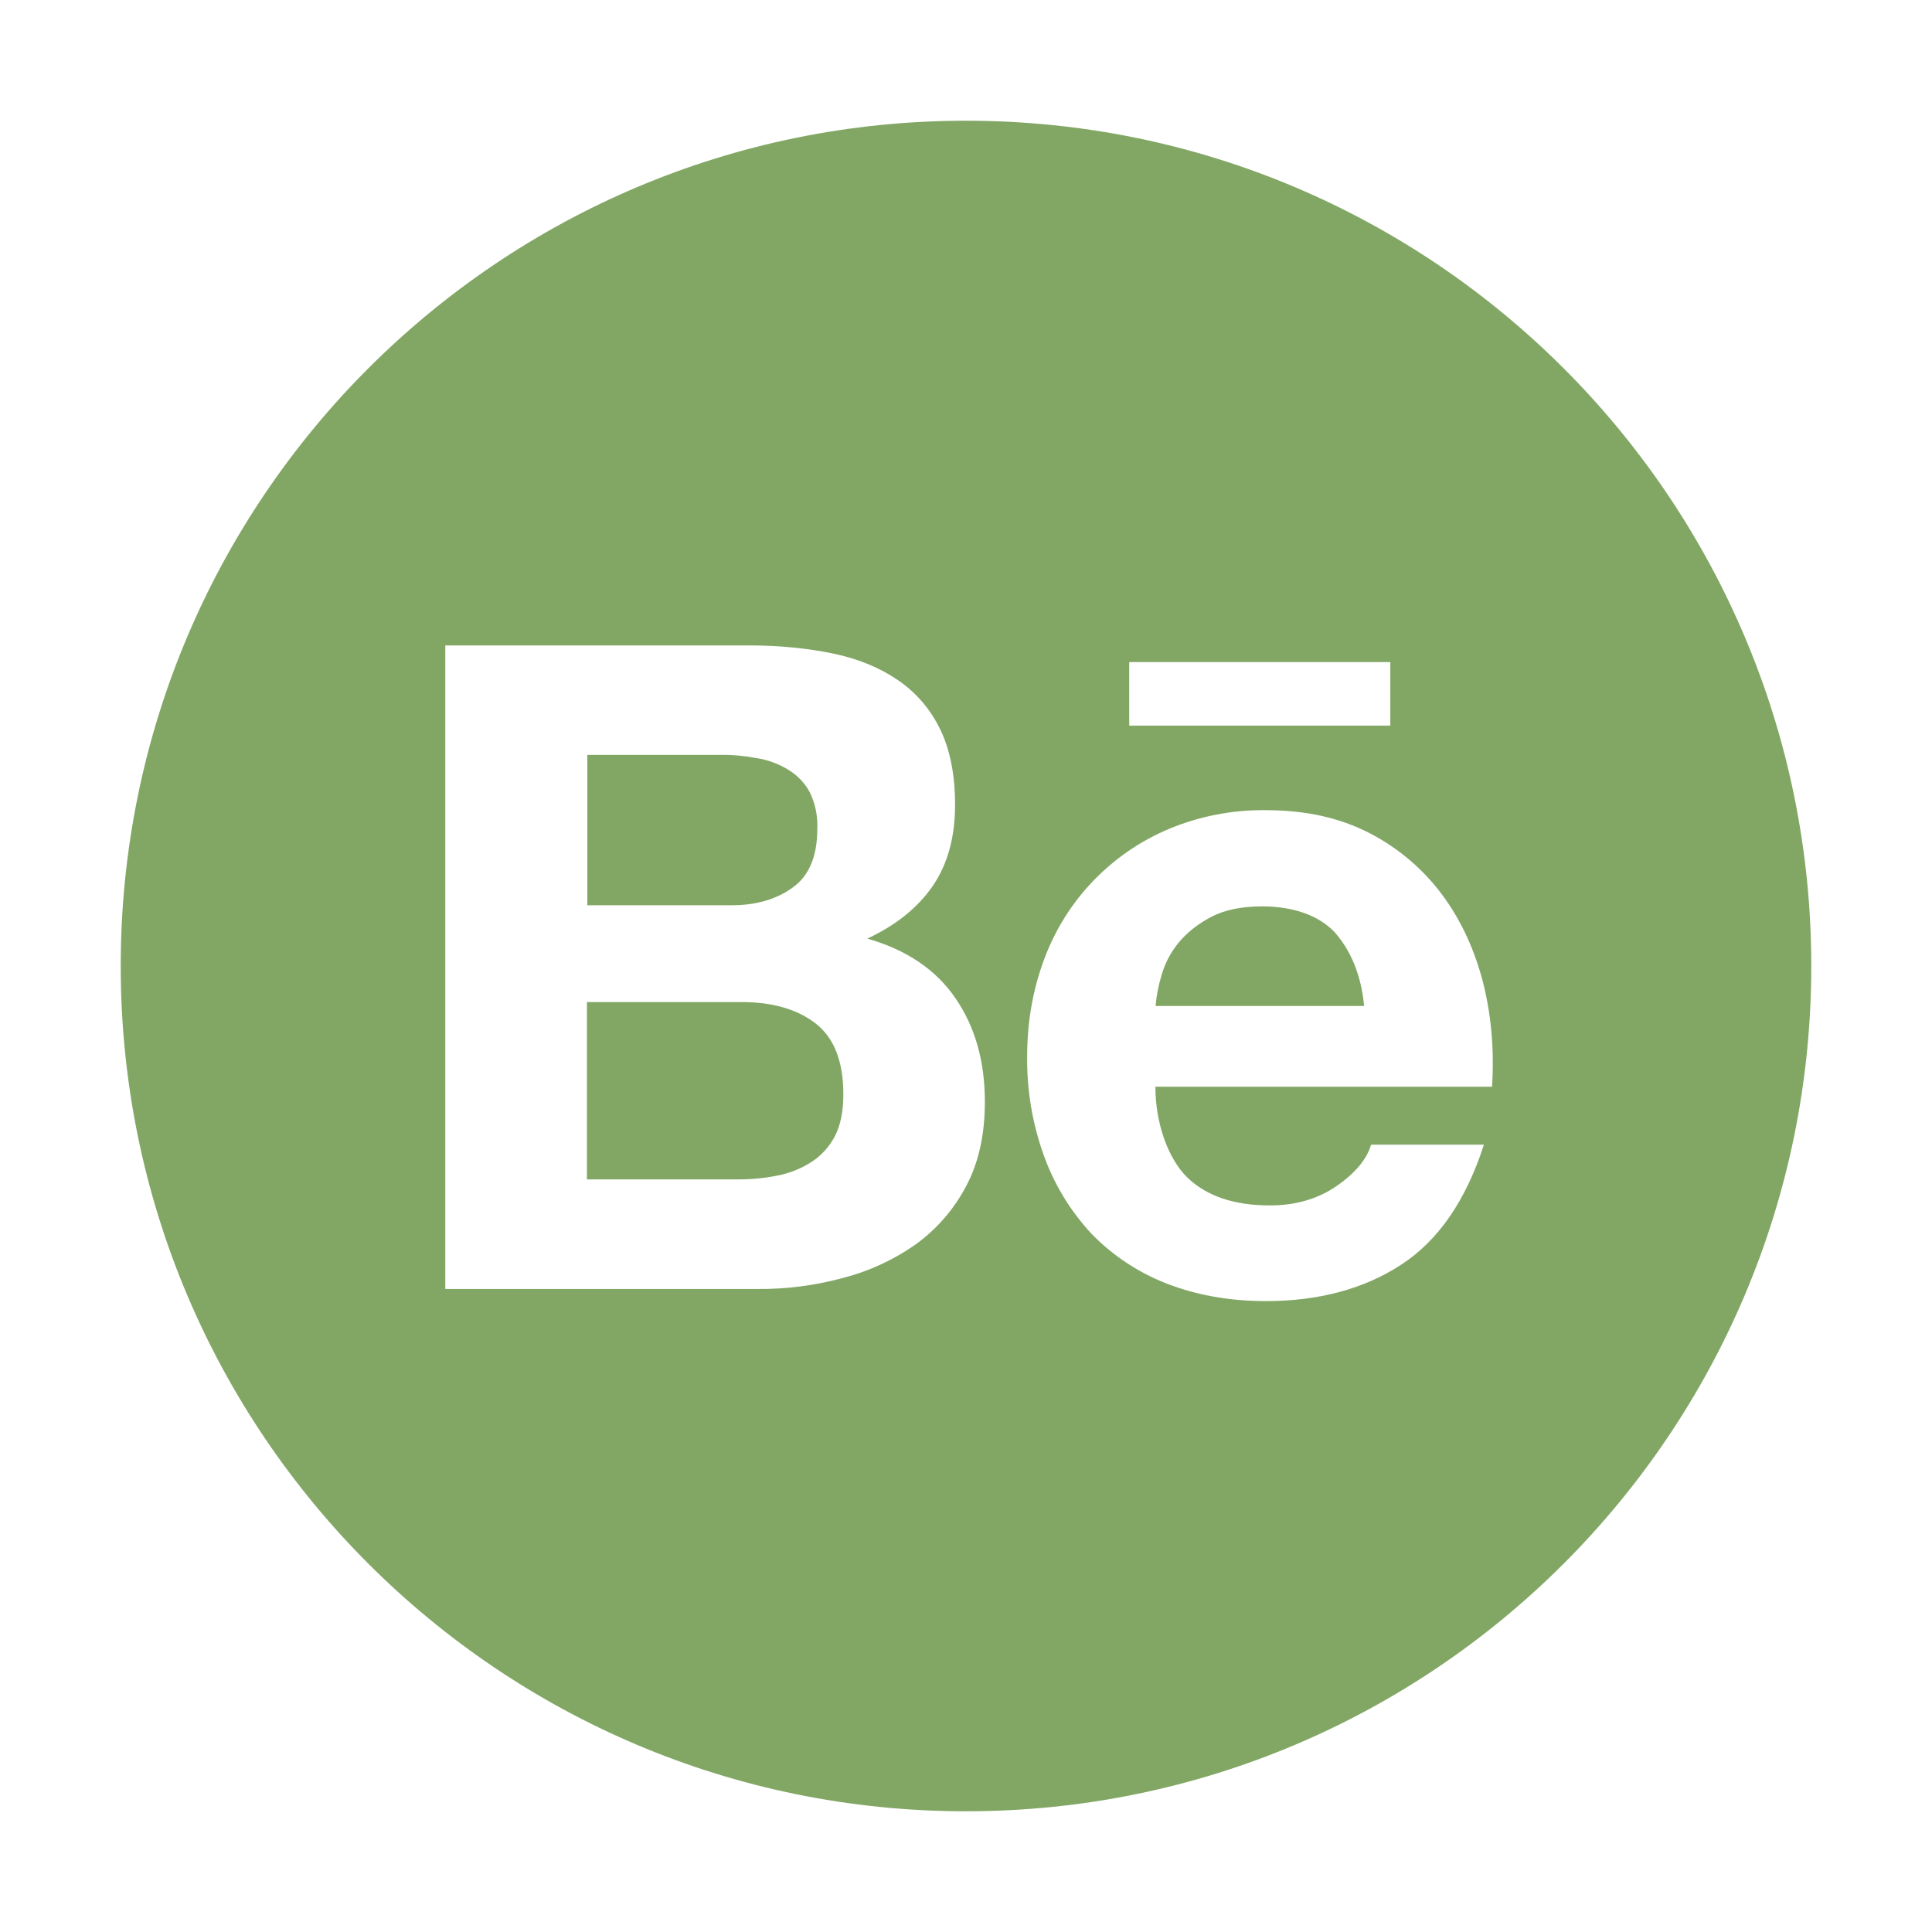 <svg width="29" height="29" viewBox="0 0 29 29" fill="none" xmlns="http://www.w3.org/2000/svg">
<path d="M11.903 13.319C12.149 13.141 12.268 12.846 12.268 12.441C12.277 12.248 12.237 12.059 12.152 11.886C12.076 11.747 11.963 11.631 11.824 11.549C11.68 11.462 11.52 11.404 11.354 11.379C11.172 11.345 10.988 11.328 10.807 11.331H8.816V13.588H10.971C11.342 13.591 11.657 13.5 11.903 13.319ZM12.237 15.358C11.96 15.146 11.589 15.041 11.127 15.041H8.81V17.703H11.082C11.294 17.703 11.49 17.683 11.679 17.644C11.859 17.608 12.03 17.539 12.183 17.44C12.328 17.346 12.444 17.219 12.532 17.055C12.617 16.89 12.659 16.681 12.659 16.429C12.659 15.927 12.518 15.573 12.237 15.358ZM14.5 1.812C7.494 1.812 1.812 7.494 1.812 14.5C1.812 21.506 7.494 27.188 14.5 27.188C21.506 27.188 27.188 21.506 27.188 14.5C27.188 7.494 21.506 1.812 14.5 1.812ZM16.95 9.938H20.869V10.892H16.95V9.938ZM14.5 17.808C14.317 18.156 14.055 18.456 13.735 18.686C13.401 18.918 13.03 19.088 12.636 19.187C12.225 19.297 11.8 19.352 11.373 19.348H6.684V9.688H11.243C11.705 9.688 12.124 9.731 12.506 9.81C12.886 9.889 13.209 10.025 13.48 10.21C13.749 10.394 13.962 10.64 14.112 10.946C14.259 11.249 14.336 11.628 14.336 12.079C14.336 12.566 14.225 12.968 14.004 13.294C13.781 13.619 13.458 13.883 13.019 14.089C13.616 14.259 14.055 14.562 14.344 14.987C14.639 15.418 14.783 15.933 14.783 16.539C14.783 17.032 14.69 17.454 14.5 17.808ZM22.396 16.312H17.343C17.343 16.862 17.533 17.389 17.819 17.672C18.108 17.952 18.521 18.094 19.062 18.094C19.453 18.094 19.785 17.995 20.068 17.799C20.348 17.604 20.518 17.397 20.58 17.182H22.274C22.002 18.023 21.589 18.623 21.028 18.986C20.473 19.348 19.793 19.53 19.003 19.53C18.451 19.53 17.955 19.439 17.51 19.266C17.083 19.099 16.698 18.844 16.381 18.516C16.068 18.178 15.826 17.782 15.67 17.349C15.497 16.87 15.412 16.366 15.418 15.859C15.418 15.335 15.505 14.848 15.675 14.395C16.001 13.514 16.678 12.809 17.542 12.444C18.003 12.251 18.499 12.155 19 12.161C19.595 12.161 20.11 12.274 20.558 12.506C20.988 12.728 21.363 13.046 21.651 13.435C21.937 13.823 22.138 14.265 22.265 14.763C22.387 15.253 22.43 15.769 22.396 16.312ZM18.941 13.605C18.635 13.605 18.377 13.659 18.179 13.764C17.981 13.868 17.816 13.999 17.692 14.149C17.573 14.294 17.485 14.461 17.434 14.642C17.389 14.792 17.358 14.945 17.346 15.1H20.476C20.43 14.61 20.26 14.248 20.034 13.993C19.796 13.741 19.414 13.605 18.941 13.605Z" fill="#82A765"/>
</svg>
